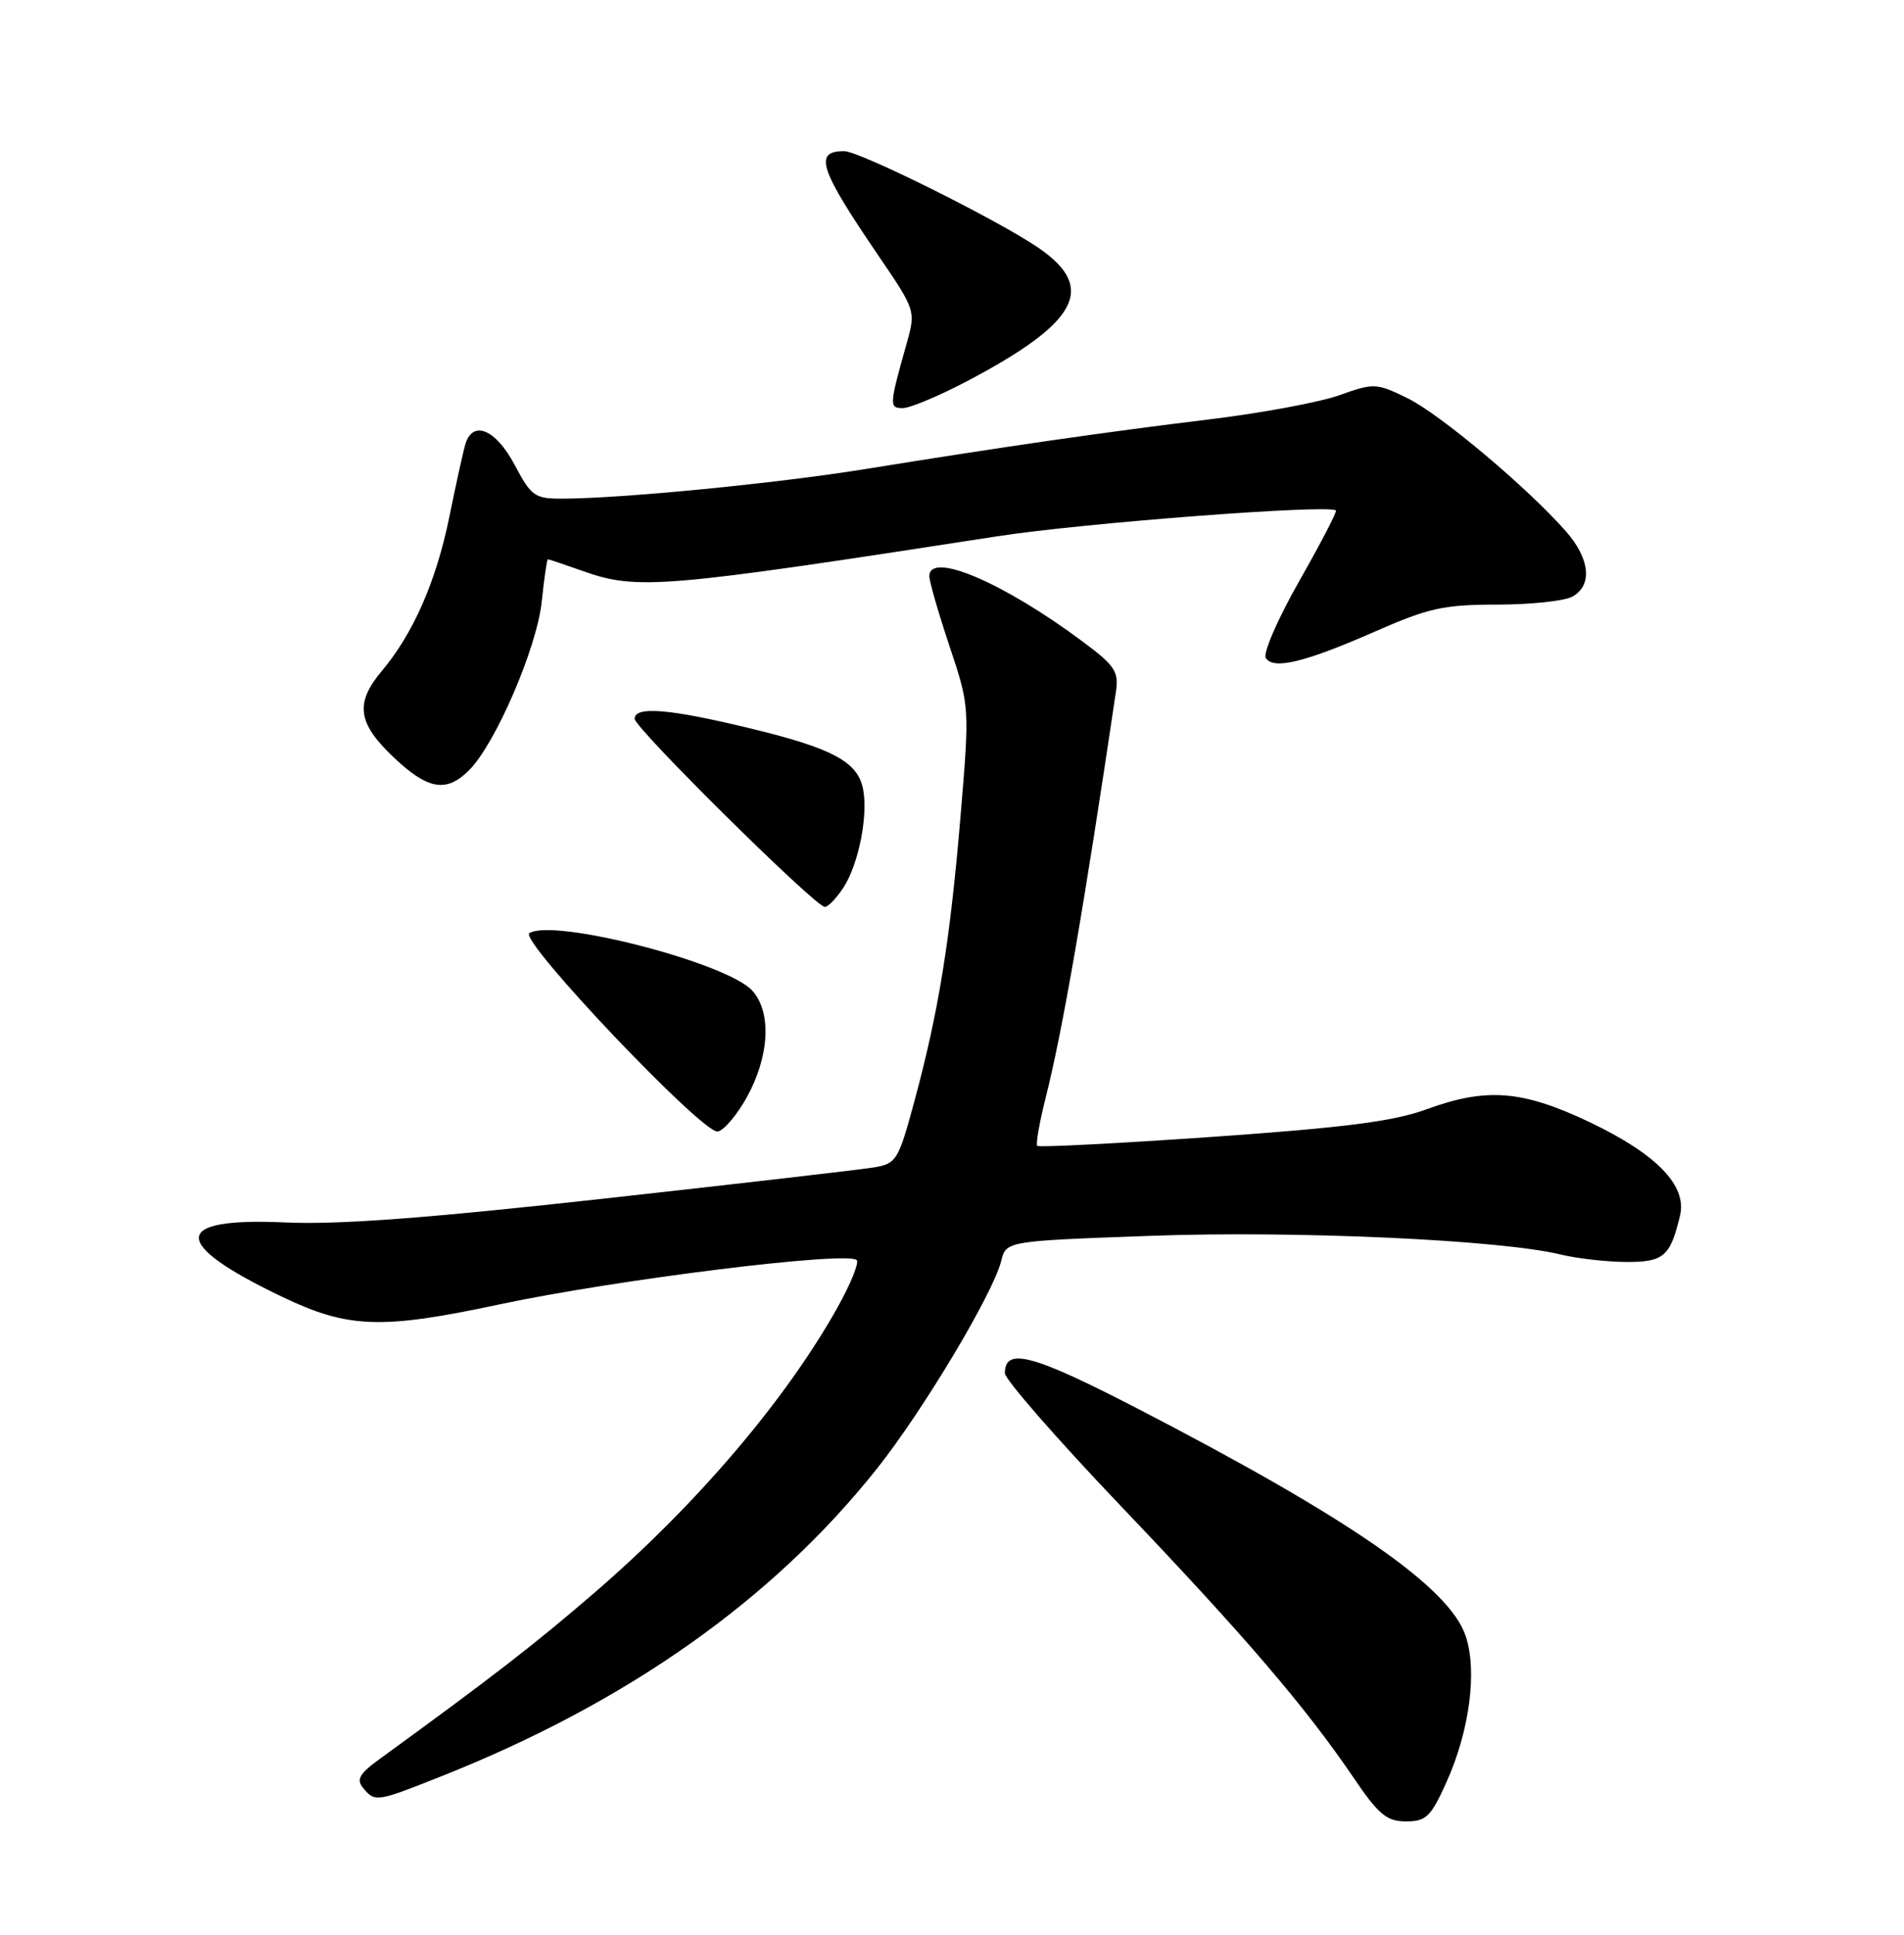 <?xml version="1.0" encoding="UTF-8" standalone="no"?>
<!DOCTYPE svg PUBLIC "-//W3C//DTD SVG 1.1//EN" "http://www.w3.org/Graphics/SVG/1.1/DTD/svg11.dtd" >
<svg xmlns="http://www.w3.org/2000/svg" xmlns:xlink="http://www.w3.org/1999/xlink" version="1.1" viewBox="0 0 252 256">
 <g >
 <path fill="currentColor"
d=" M 191.47 235.75 C 194.50 229.00 195.53 221.14 194.00 216.51 C 191.88 210.06 178.71 200.94 150.50 186.35 C 136.67 179.20 133.00 178.22 133.00 181.70 C 133.00 182.51 139.93 190.45 148.41 199.34 C 164.79 216.51 172.78 225.85 179.15 235.22 C 182.47 240.12 183.54 241.00 186.09 241.00 C 188.77 241.00 189.38 240.40 191.47 235.75 Z  M 58.49 235.00 C 83.04 225.25 102.28 211.66 116.05 194.35 C 122.15 186.68 131.43 171.17 132.51 166.86 C 133.16 164.21 133.16 164.21 152.33 163.52 C 171.52 162.82 198.52 164.05 206.50 165.98 C 208.70 166.52 212.62 166.96 215.21 166.98 C 220.21 167.00 221.06 166.26 222.36 160.83 C 223.31 156.87 219.23 152.68 210.33 148.45 C 201.47 144.25 196.74 143.88 188.83 146.77 C 184.44 148.38 178.01 149.20 160.42 150.43 C 147.91 151.30 137.50 151.83 137.28 151.62 C 137.07 151.40 137.56 148.58 138.37 145.36 C 140.63 136.44 143.50 119.85 147.70 91.50 C 148.09 88.87 147.56 88.06 143.32 84.91 C 132.80 77.06 123.00 72.89 123.00 76.25 C 123.00 76.93 124.20 81.09 125.67 85.50 C 128.34 93.50 128.34 93.50 127.13 108.00 C 125.75 124.44 124.23 133.87 121.02 145.72 C 118.90 153.56 118.65 153.97 115.65 154.47 C 113.92 154.76 97.88 156.61 80.00 158.59 C 56.54 161.19 44.79 162.07 37.75 161.75 C 22.67 161.06 22.51 164.49 37.30 171.57 C 46.08 175.78 50.45 175.94 66.17 172.58 C 81.53 169.31 112.17 165.51 113.39 166.73 C 113.73 167.06 112.60 169.85 110.89 172.92 C 104.05 185.18 92.21 199.08 78.67 210.75 C 70.69 217.63 65.18 221.89 50.20 232.78 C 47.55 234.71 47.13 235.45 48.07 236.59 C 49.64 238.48 49.82 238.45 58.49 235.00 Z  M 98.87 145.14 C 101.85 139.72 102.14 133.92 99.57 131.08 C 96.23 127.39 73.28 121.47 70.06 123.47 C 68.61 124.36 93.00 150.04 94.99 149.72 C 95.80 149.59 97.55 147.52 98.87 145.14 Z  M 111.62 117.46 C 113.62 114.40 114.91 107.99 114.24 104.45 C 113.54 100.80 110.25 99.02 99.19 96.35 C 88.57 93.78 84.00 93.41 84.00 95.11 C 84.00 96.34 107.93 120.00 109.17 120.00 C 109.60 120.00 110.70 118.86 111.62 117.46 Z  M 62.09 101.91 C 65.59 98.41 71.07 85.68 71.70 79.60 C 72.02 76.52 72.39 74.00 72.51 74.00 C 72.64 74.00 74.72 74.70 77.12 75.55 C 84.33 78.11 87.52 77.84 132.00 70.96 C 143.38 69.20 175.81 66.72 176.81 67.54 C 176.99 67.68 174.81 71.87 171.98 76.85 C 169.14 81.83 167.14 86.43 167.53 87.06 C 168.53 88.66 172.71 87.64 182.11 83.51 C 189.07 80.45 191.13 80.00 198.11 80.00 C 202.52 80.00 207.00 79.53 208.07 78.96 C 210.80 77.50 210.47 73.95 207.25 70.30 C 202.16 64.51 190.54 54.75 186.25 52.67 C 182.15 50.67 181.84 50.66 177.25 52.30 C 174.64 53.23 166.88 54.67 160.00 55.50 C 146.23 57.17 132.75 59.12 114.50 62.07 C 102.75 63.96 82.44 65.95 74.50 65.98 C 70.77 66.00 70.33 65.69 68.11 61.50 C 65.62 56.81 62.58 55.53 61.60 58.75 C 61.31 59.71 60.35 64.07 59.46 68.44 C 57.73 76.91 54.70 83.82 50.56 88.75 C 46.96 93.02 47.31 95.65 52.04 100.15 C 56.62 104.51 59.07 104.93 62.09 101.91 Z  M 127.89 50.49 C 142.69 42.71 145.19 38.12 137.50 32.83 C 132.16 29.16 113.76 20.00 111.73 20.00 C 107.65 20.00 108.42 22.33 116.36 33.97 C 121.15 41.00 121.20 41.15 120.04 45.30 C 117.68 53.67 117.66 54.00 119.49 54.00 C 120.43 54.00 124.21 52.42 127.89 50.49 Z "/>
</g>
</svg>